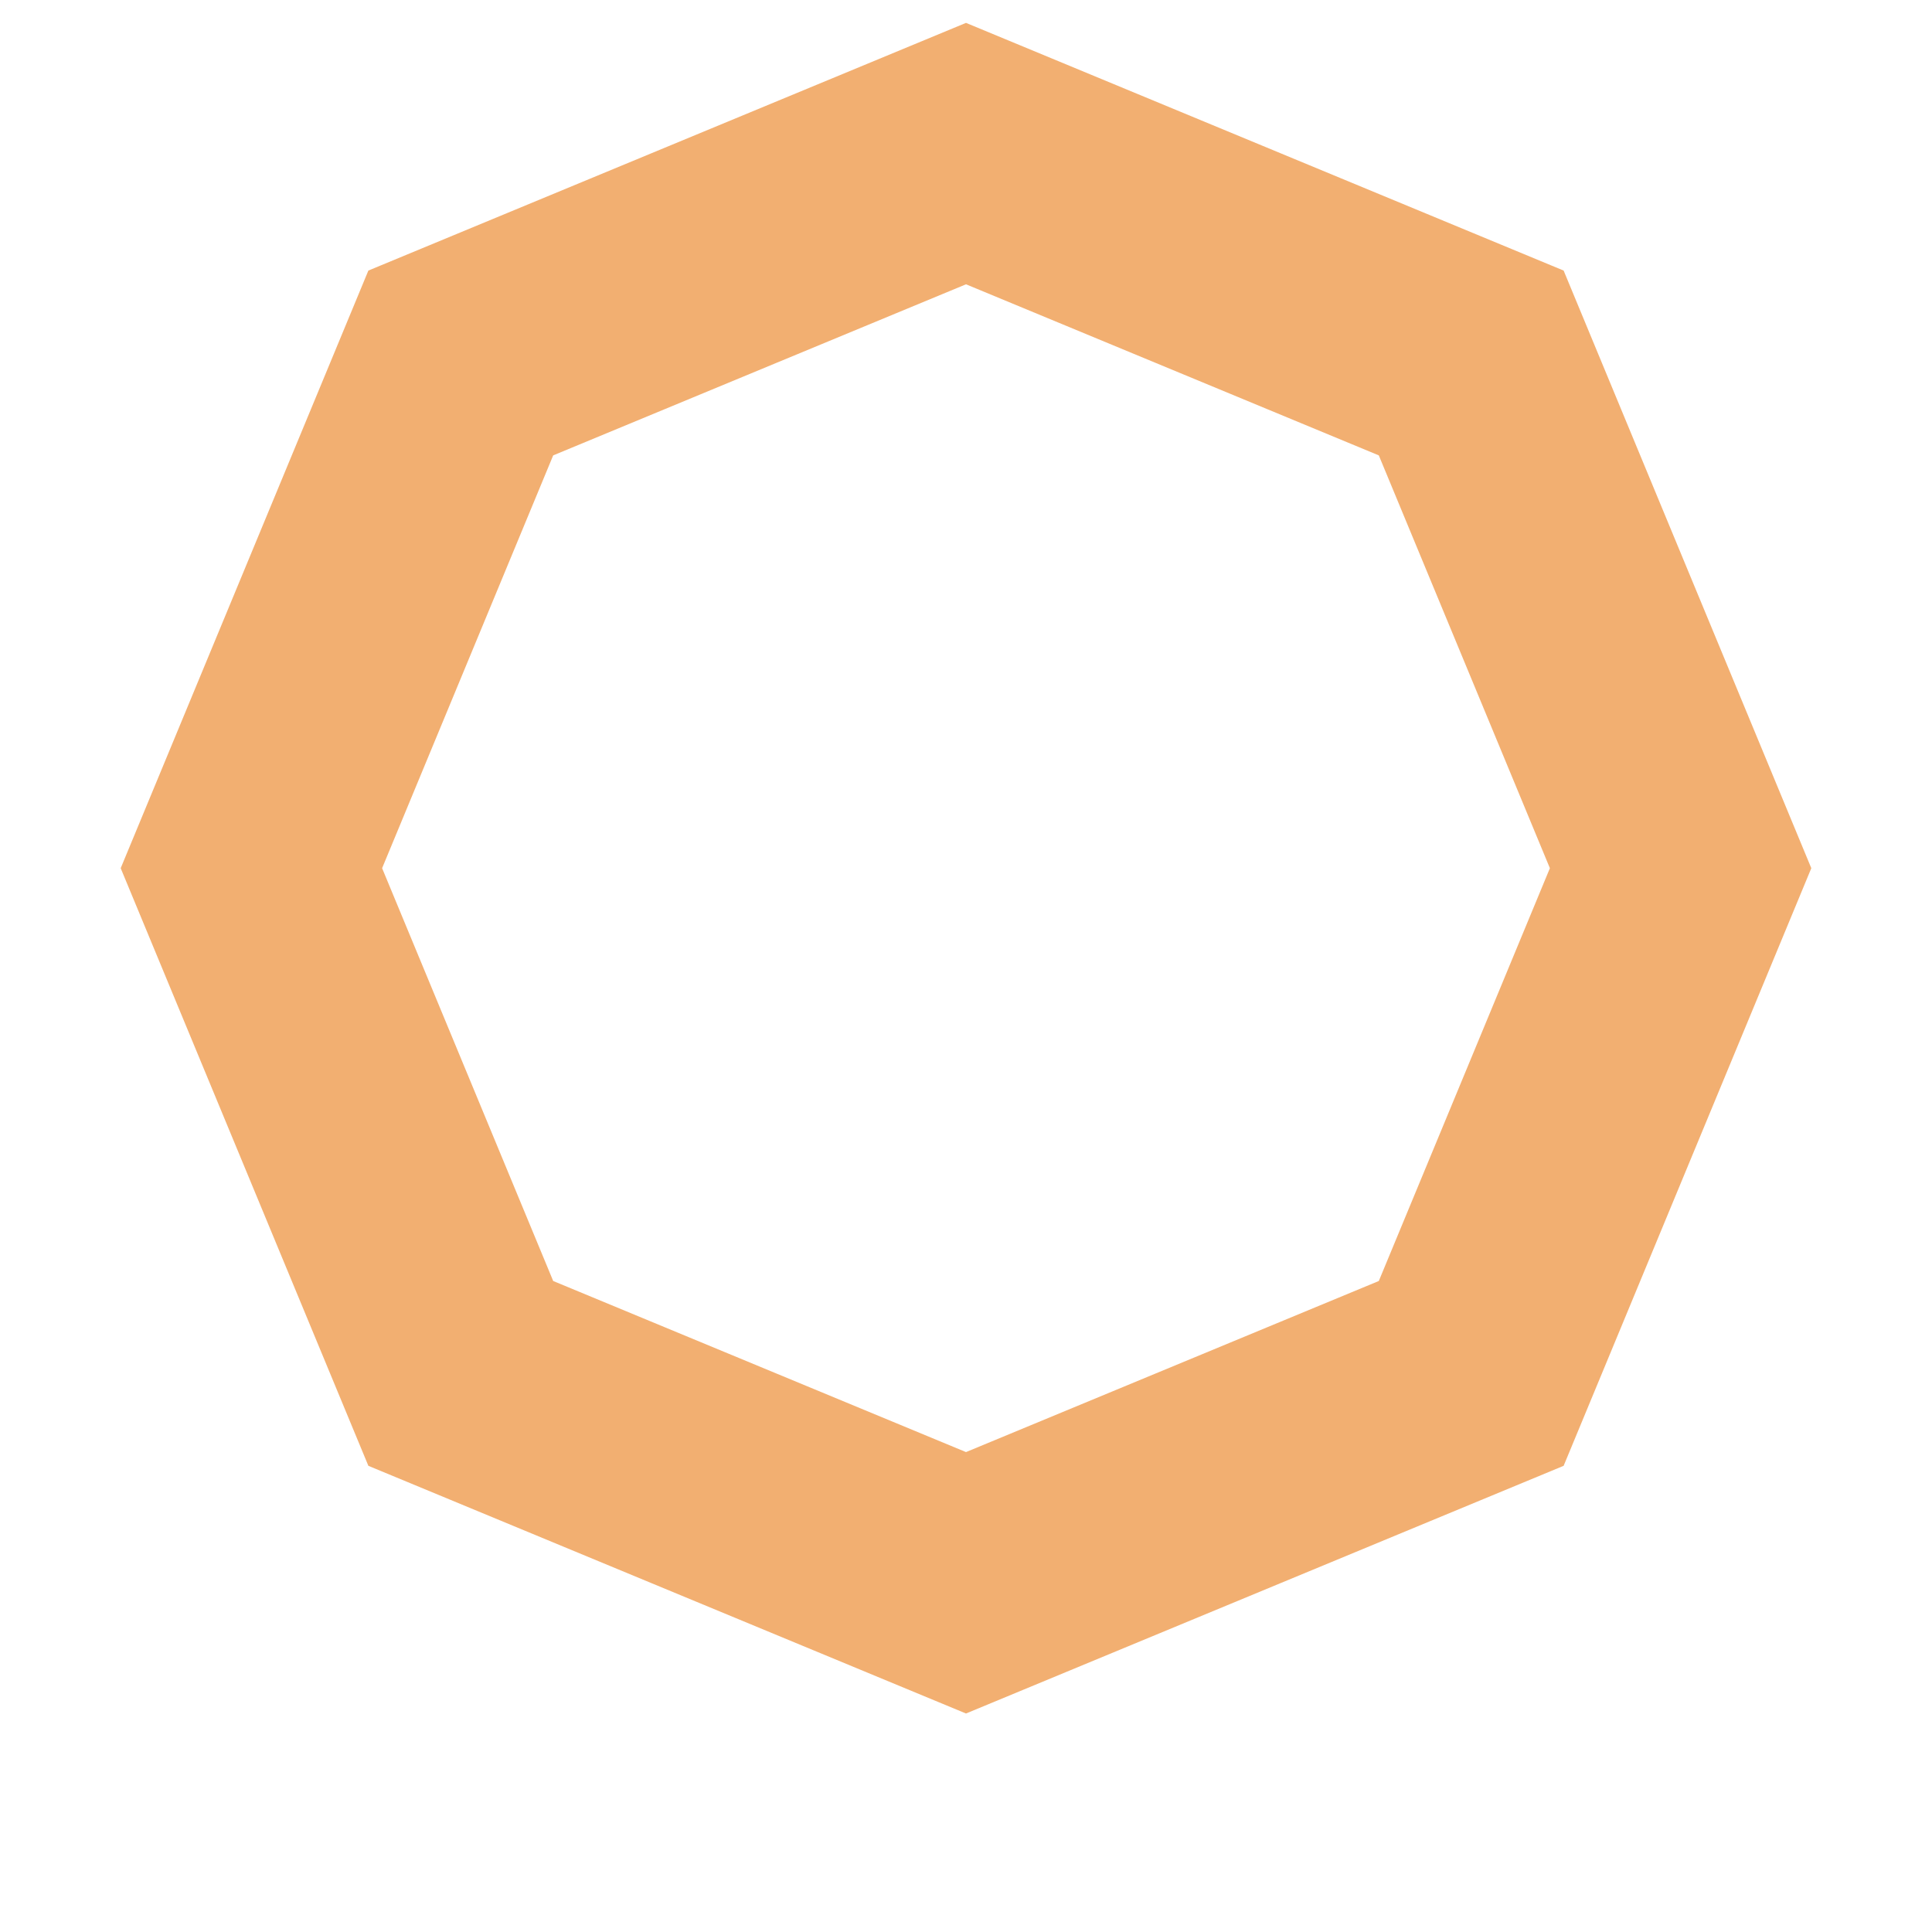 <svg width="8" height="8" viewBox="0 0 8 8" fill="none" xmlns="http://www.w3.org/2000/svg">
<path d="M1.908 1.503L4 0.636L6.092 1.503L6.959 3.595L6.092 5.687L4 6.554L1.908 5.687L1.041 3.595L1.908 1.503Z" stroke="#F2AF71"/>
</svg>

